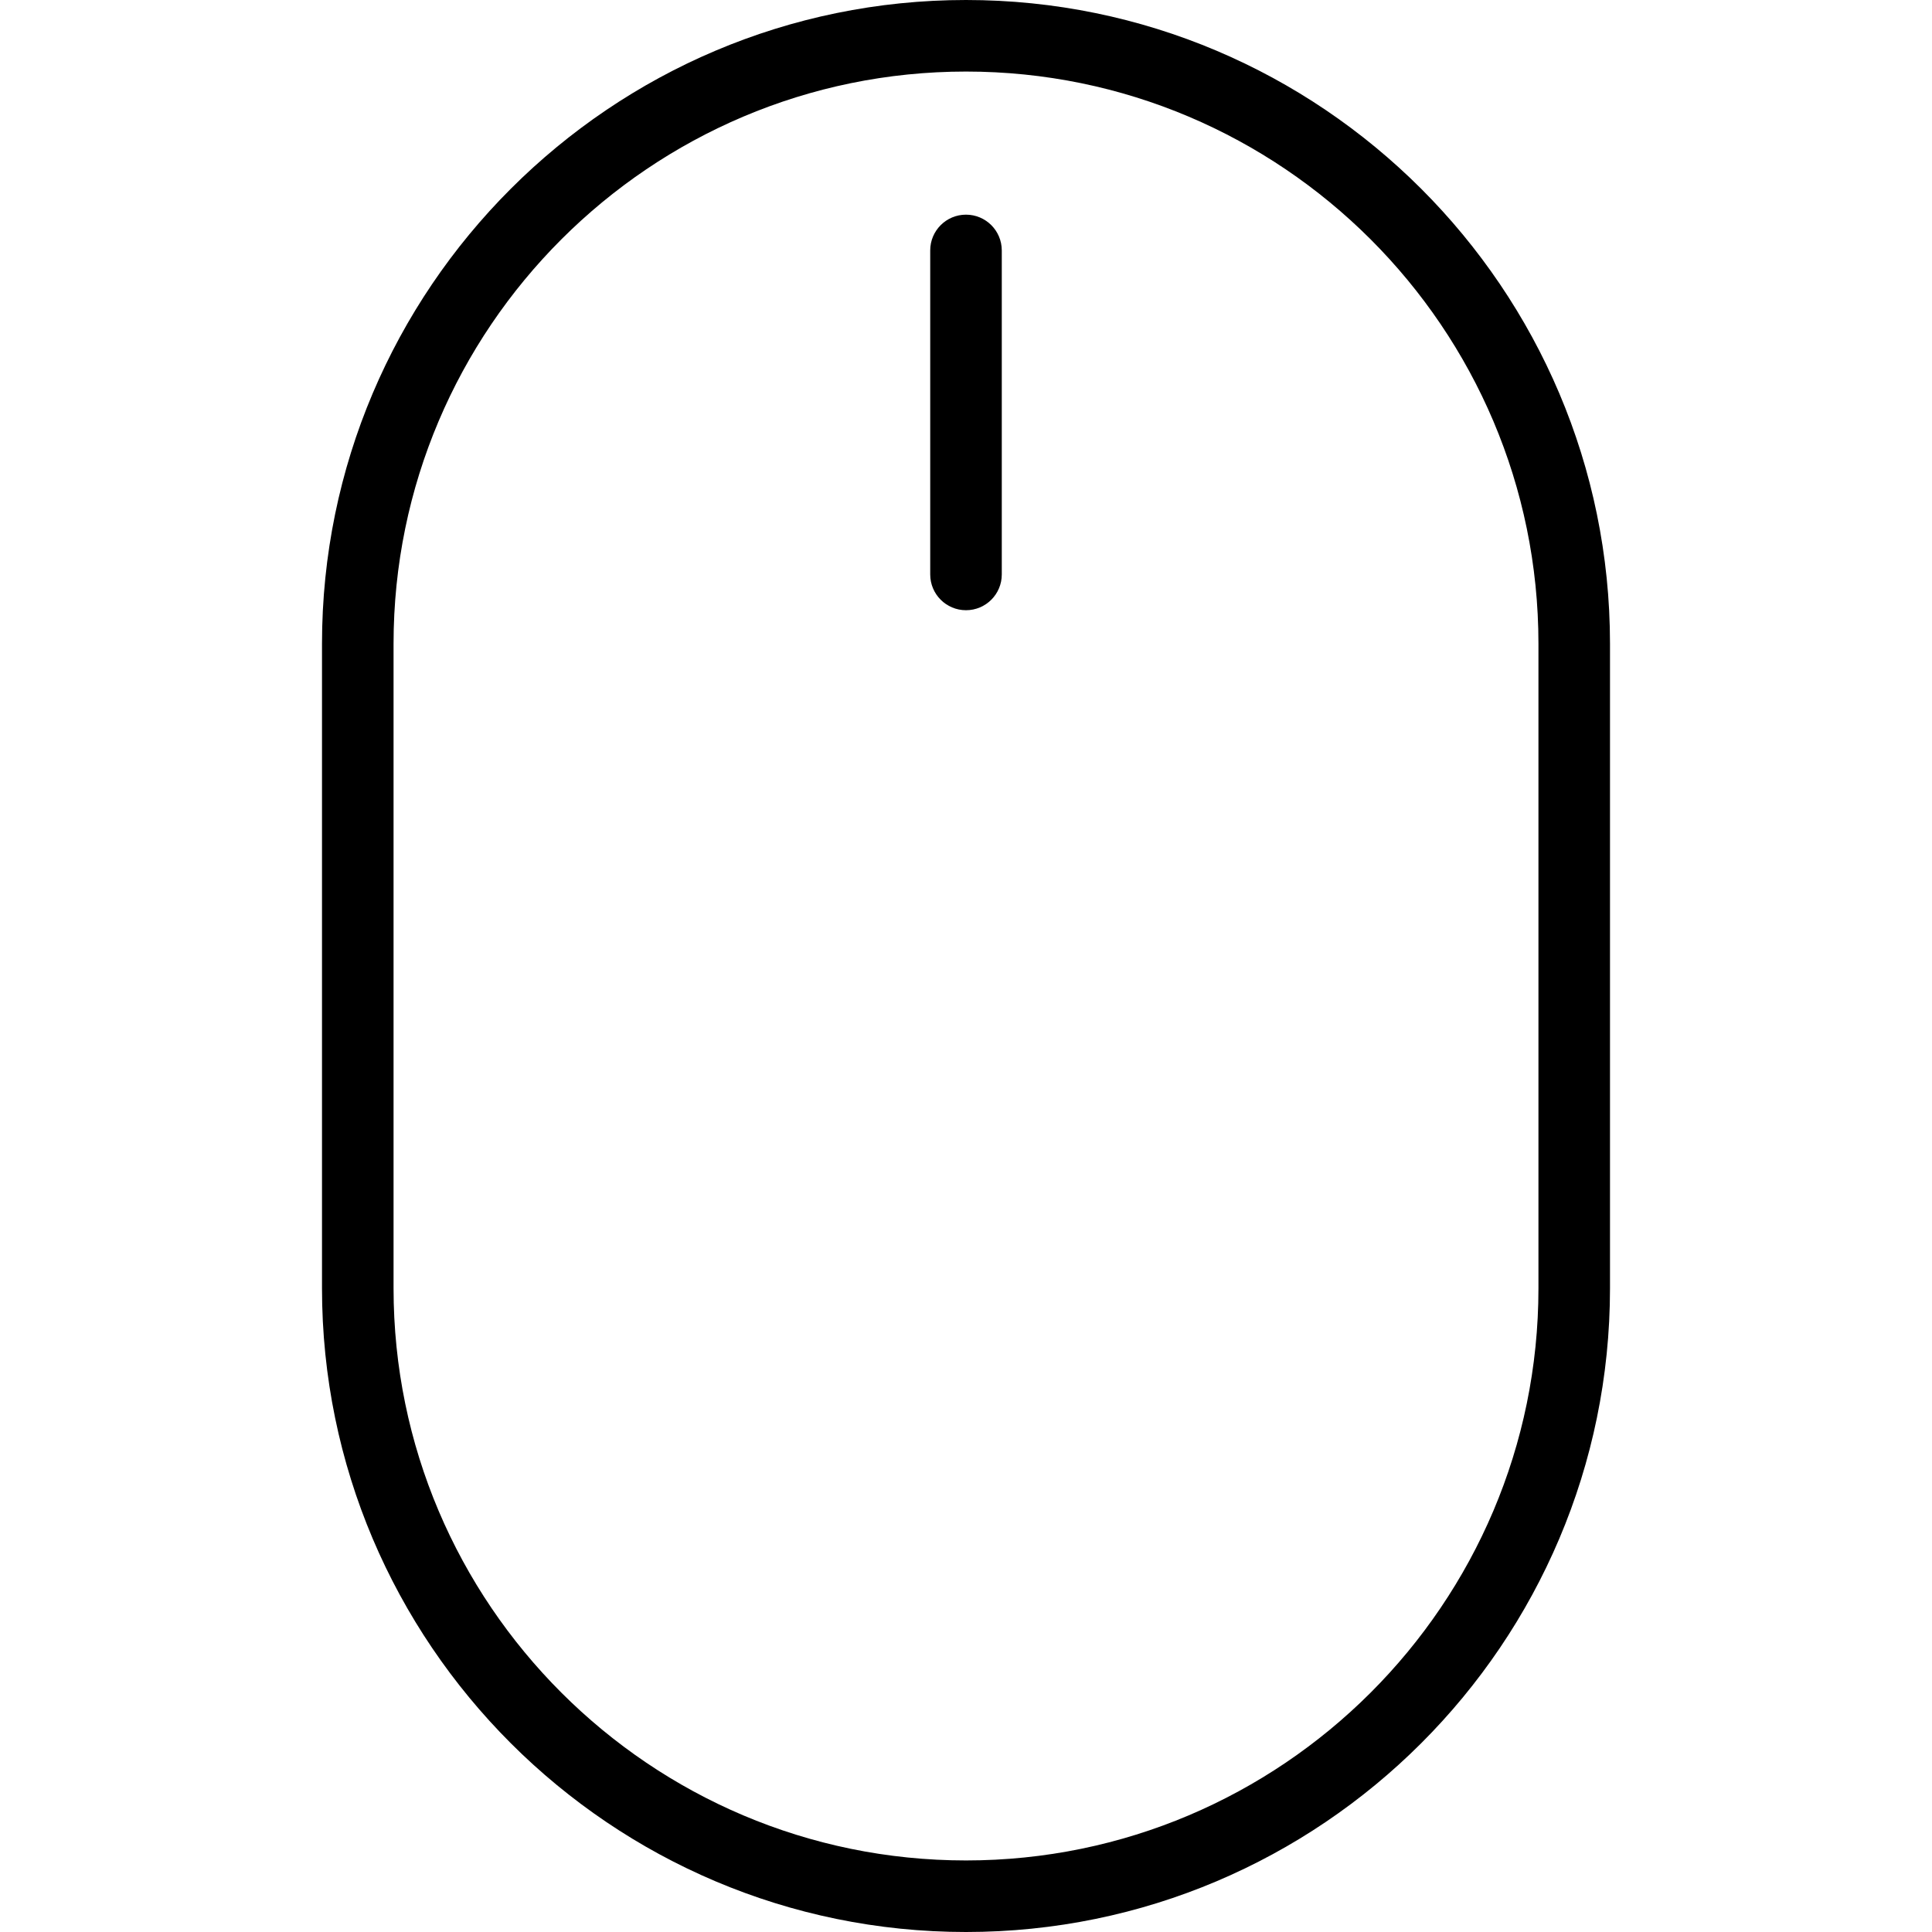 <svg xmlns="http://www.w3.org/2000/svg" viewBox="0 0 210.414 210.414"><path d="M105.207 0C66.532 0 35.069 31.45 35.069 70.104v70.21c0 38.653 31.463 70.1 70.138 70.1 38.675 0 70.138-31.446 70.138-70.1v-70.21C175.345 31.45 143.881 0 105.207 0zm62.345 140.314c0 34.357-27.968 62.307-62.345 62.307-34.377 0-62.345-27.95-62.345-62.307v-70.21c0-34.357 27.968-62.311 62.345-62.311 34.377 0 62.345 27.953 62.345 62.311v70.21z"/><path d="M105.207 23.379c-2.152 0-3.897 1.743-3.897 3.897v35.286c0 2.154 1.745 3.897 3.897 3.897 2.152 0 3.897-1.743 3.897-3.897V27.276c-.001-2.154-1.745-3.897-3.897-3.897z"/></svg>